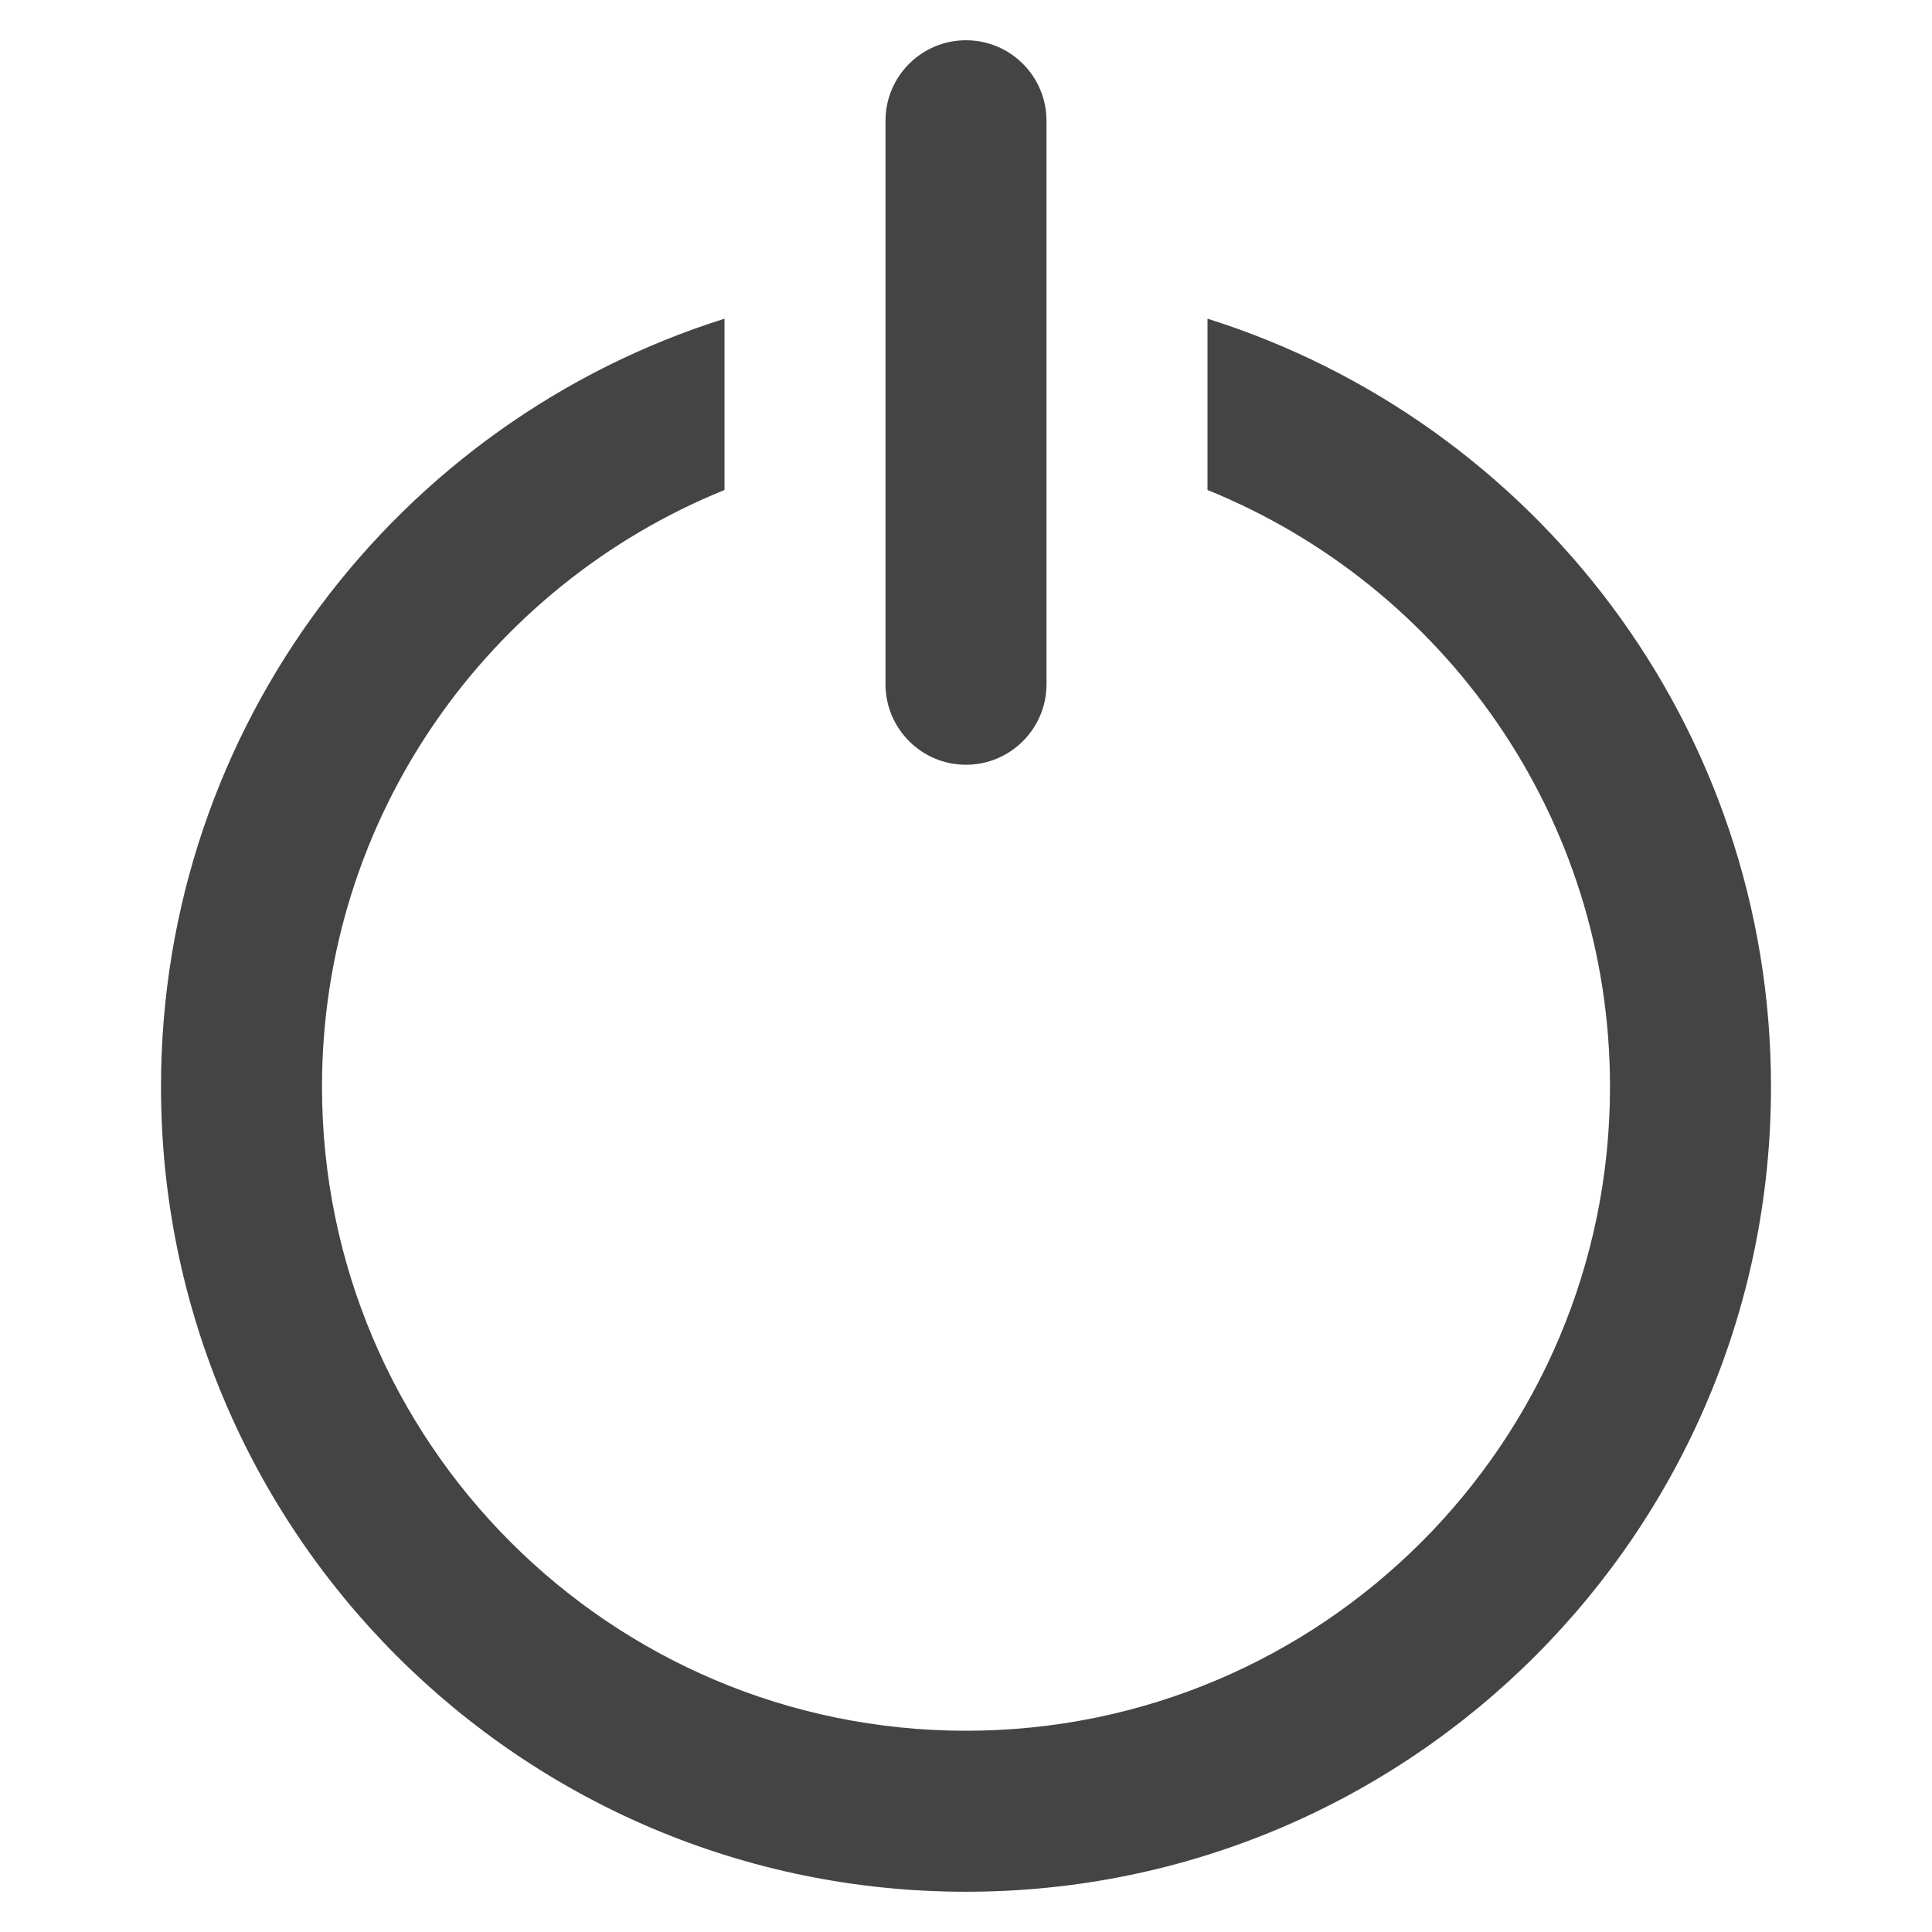 <svg xmlns="http://www.w3.org/2000/svg" xmlns:xlink="http://www.w3.org/1999/xlink" preserveAspectRatio="xMidYMid" width="24" height="24" viewBox="0 0 24 24">
  <defs>
    <style>
      .cls-1 {
        fill: #444;
        fill-rule: evenodd;
      }
    </style>
  </defs>
  <path d="M10.000,23.000 C4.477,23.000 -0.000,18.523 -0.000,13.000 C-0.000,8.523 2.943,4.734 7.000,3.459 L7.000,5.587 C4.069,6.774 2.000,9.644 2.000,13.000 C2.000,17.418 5.582,21.000 10.000,21.000 C14.418,21.000 18.000,17.418 18.000,13.000 C18.000,9.644 15.931,6.774 13.000,5.587 L13.000,3.459 C17.057,4.734 20.000,8.523 20.000,13.000 C20.000,18.523 15.523,23.000 10.000,23.000 ZM10.000,9.000 C9.448,9.000 9.000,8.552 9.000,8.000 L9.000,1.000 C9.000,0.448 9.448,-0.000 10.000,-0.000 C10.552,-0.000 11.000,0.448 11.000,1.000 L11.000,8.000 C11.000,8.552 10.552,9.000 10.000,9.000 Z" transform="translate(2 0.5)" class="cls-1"/>
</svg>
